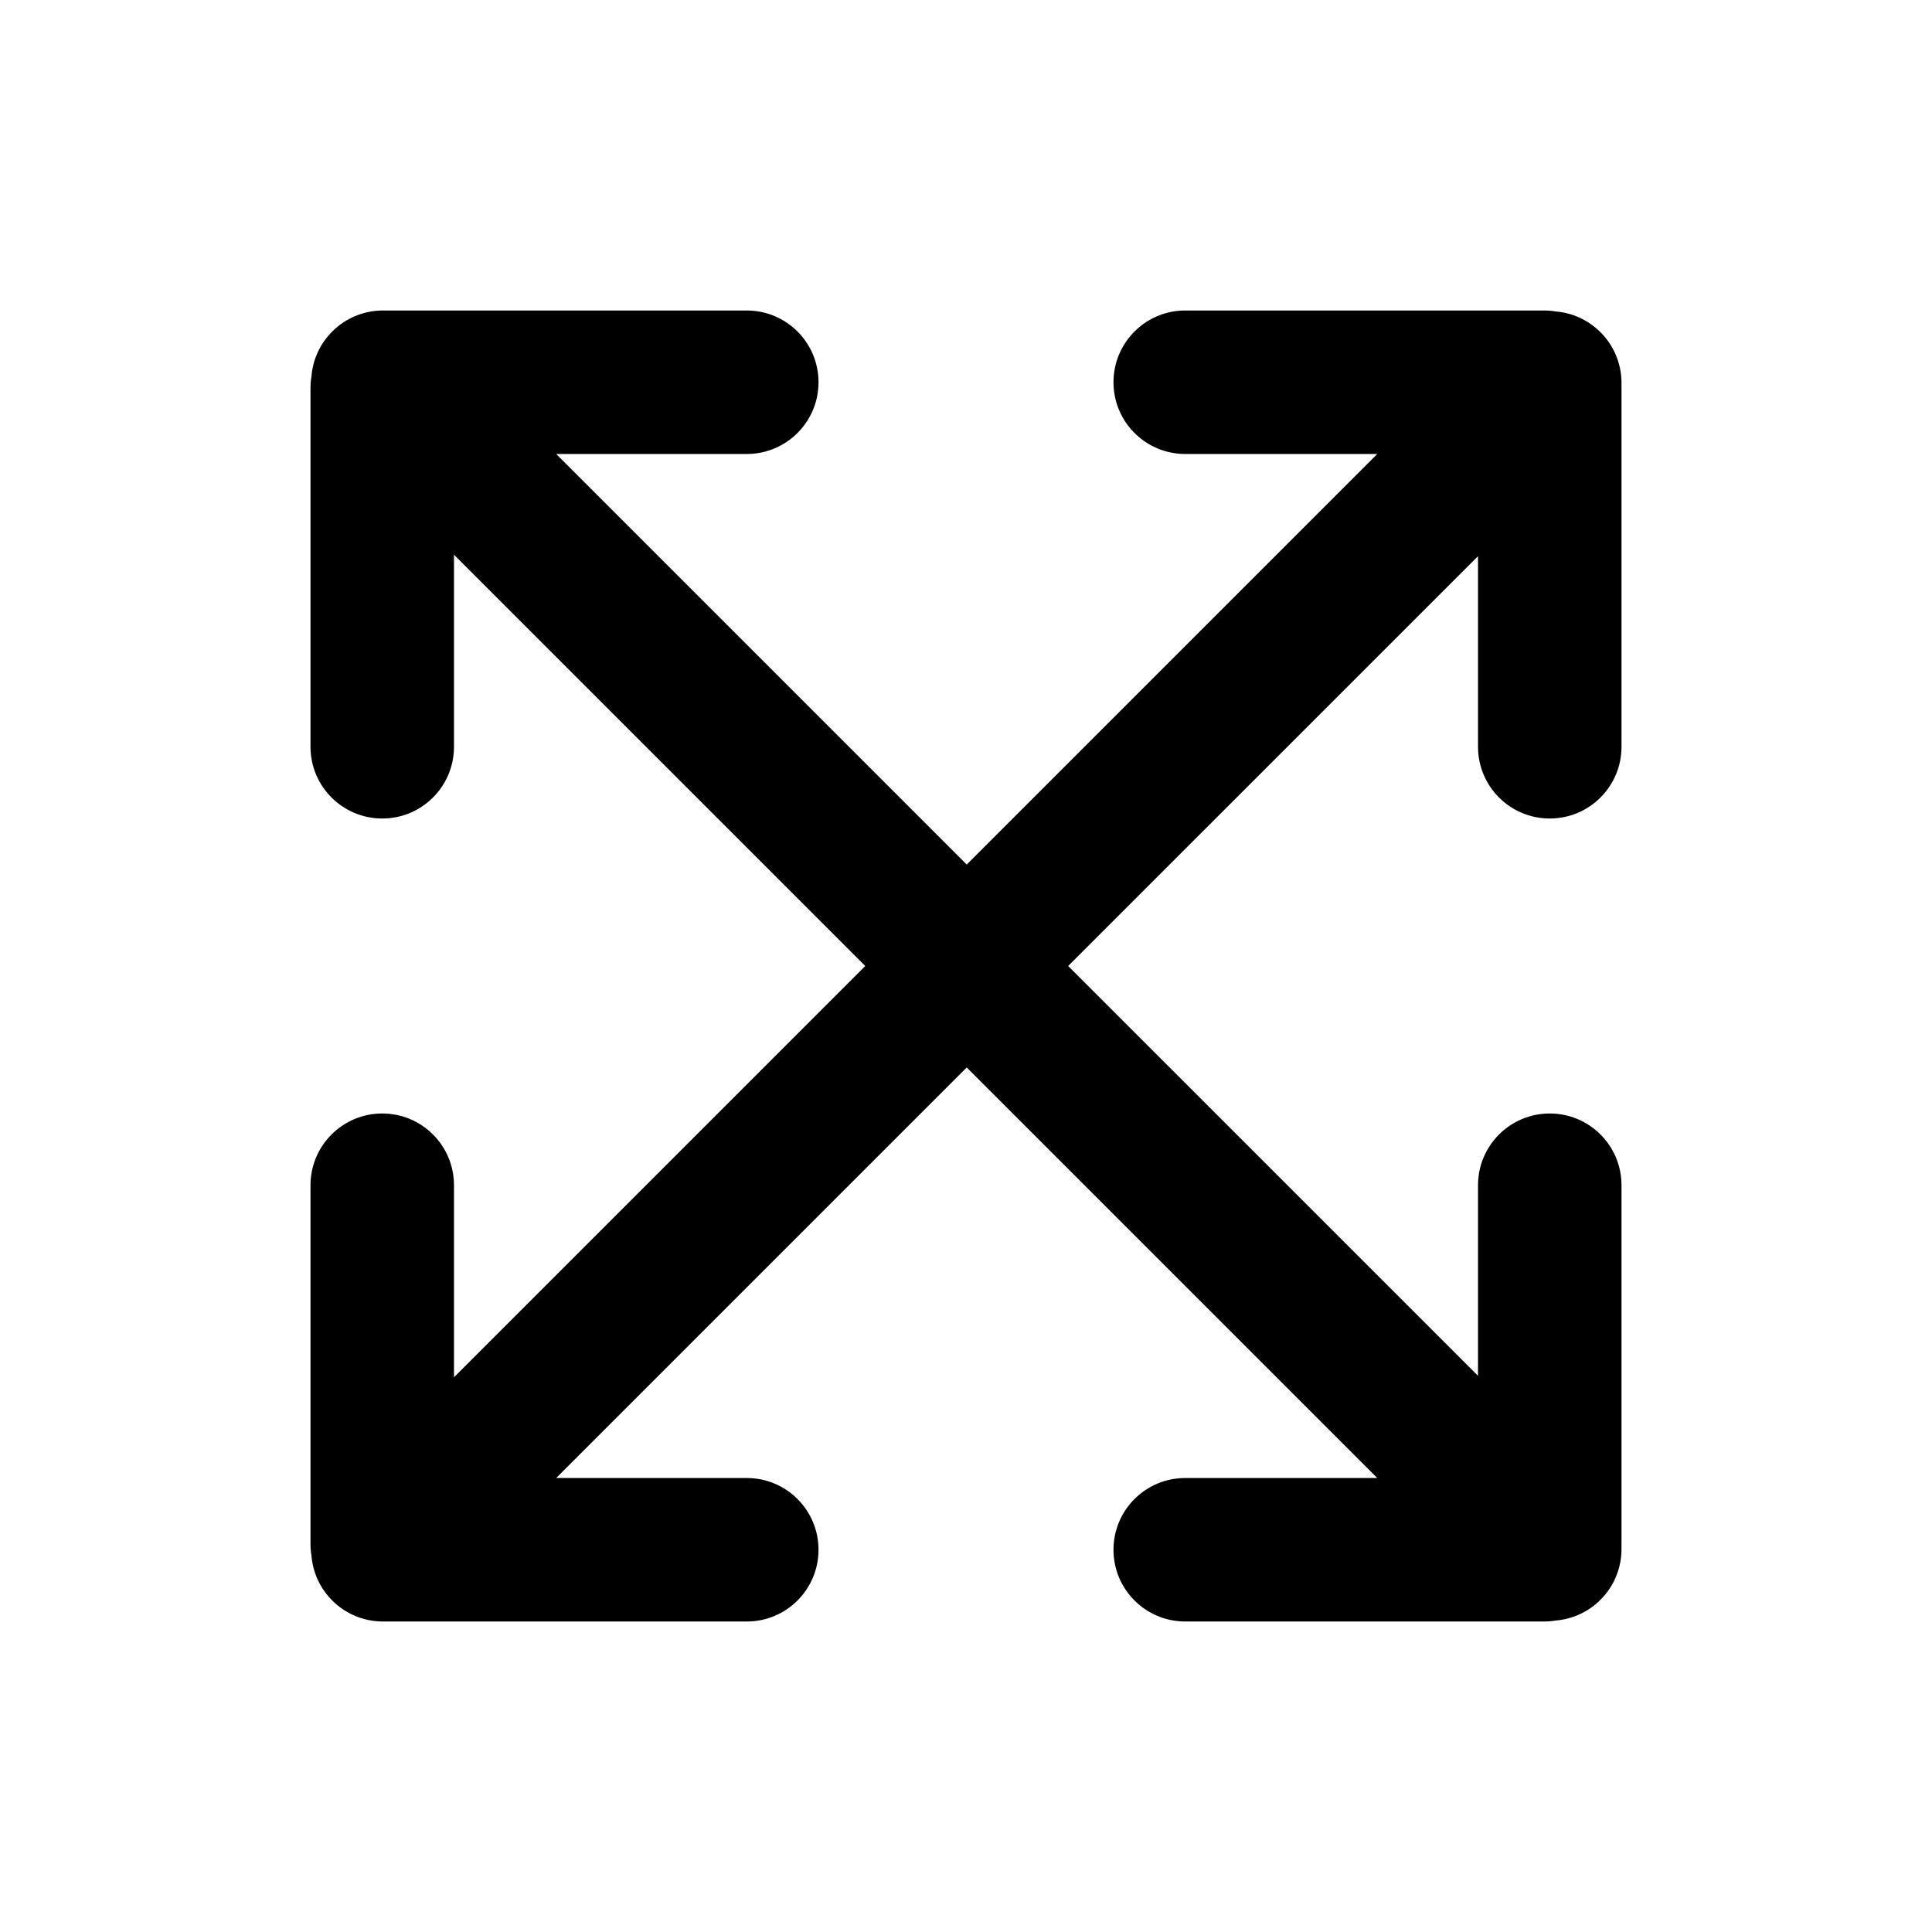 <svg xmlns="http://www.w3.org/2000/svg" width="56" height="56" viewBox="0 0 56 56">
  <path fill-rule="evenodd" d="M21.961,19 L33.841,30.879 L33.841,25.354 C33.841,24.206 34.772,23.275 35.92,23.275 C37.069,23.275 38,24.206 38,25.354 L38,35.752 C38,35.777 38,35.802 37.999,35.826 C38.018,36.383 37.816,36.946 37.391,37.37 C37.028,37.733 36.565,37.934 36.091,37.972 C35.981,37.991 35.868,38 35.752,38 L25.354,38 C24.206,38 23.275,37.069 23.275,35.92 C23.275,34.772 24.206,33.841 25.354,33.841 L30.921,33.841 L19.021,21.941 L7.121,33.841 L12.646,33.841 C13.794,33.841 14.725,34.772 14.725,35.92 C14.725,37.069 13.794,38 12.646,38 L2.248,38 C2.223,38 2.198,38 2.174,37.999 C1.617,38.018 1.054,37.816 0.63,37.391 C0.267,37.028 0.066,36.565 0.028,36.091 C0.009,35.981 3.63797881e-12,35.868 3.63797881e-12,35.752 L3.63797881e-12,25.354 C3.63797881e-12,24.206 0.931,23.275 2.08,23.275 C3.228,23.275 4.159,24.206 4.159,25.354 L4.159,30.921 L16.08,19 L4.159,7.079 L4.159,12.646 C4.159,13.794 3.228,14.725 2.08,14.725 C0.931,14.725 3.63797881e-12,13.794 3.63797881e-12,12.646 L3.63797881e-12,2.248 C3.63797881e-12,2.132 0.009,2.019 0.028,1.909 C0.066,1.435 0.267,0.972 0.63,0.609 C1.054,0.184 1.617,-0.018 2.174,0.001 C2.198,0 2.223,-1.03739239e-12 2.248,-1.03739239e-12 L12.646,-1.03739239e-12 C13.794,-1.03739239e-12 14.725,0.931 14.725,2.08 C14.725,3.228 13.794,4.159 12.646,4.159 L7.121,4.159 L19.021,16.059 L30.921,4.159 L25.354,4.159 C24.206,4.159 23.275,3.228 23.275,2.08 C23.275,0.931 24.206,-1.03739239e-12 25.354,-1.03739239e-12 L35.752,-1.03739239e-12 C35.868,-1.03739239e-12 35.981,0.009 36.091,0.028 C36.565,0.066 37.028,0.267 37.391,0.63 C37.816,1.054 38.018,1.617 37.999,2.174 C38,2.198 38,2.223 38,2.248 L38,12.646 C38,13.794 37.069,14.725 35.92,14.725 C34.772,14.725 33.841,13.794 33.841,12.646 L33.841,7.121 L21.961,19 Z" transform="translate(9 9)"/>
</svg>
